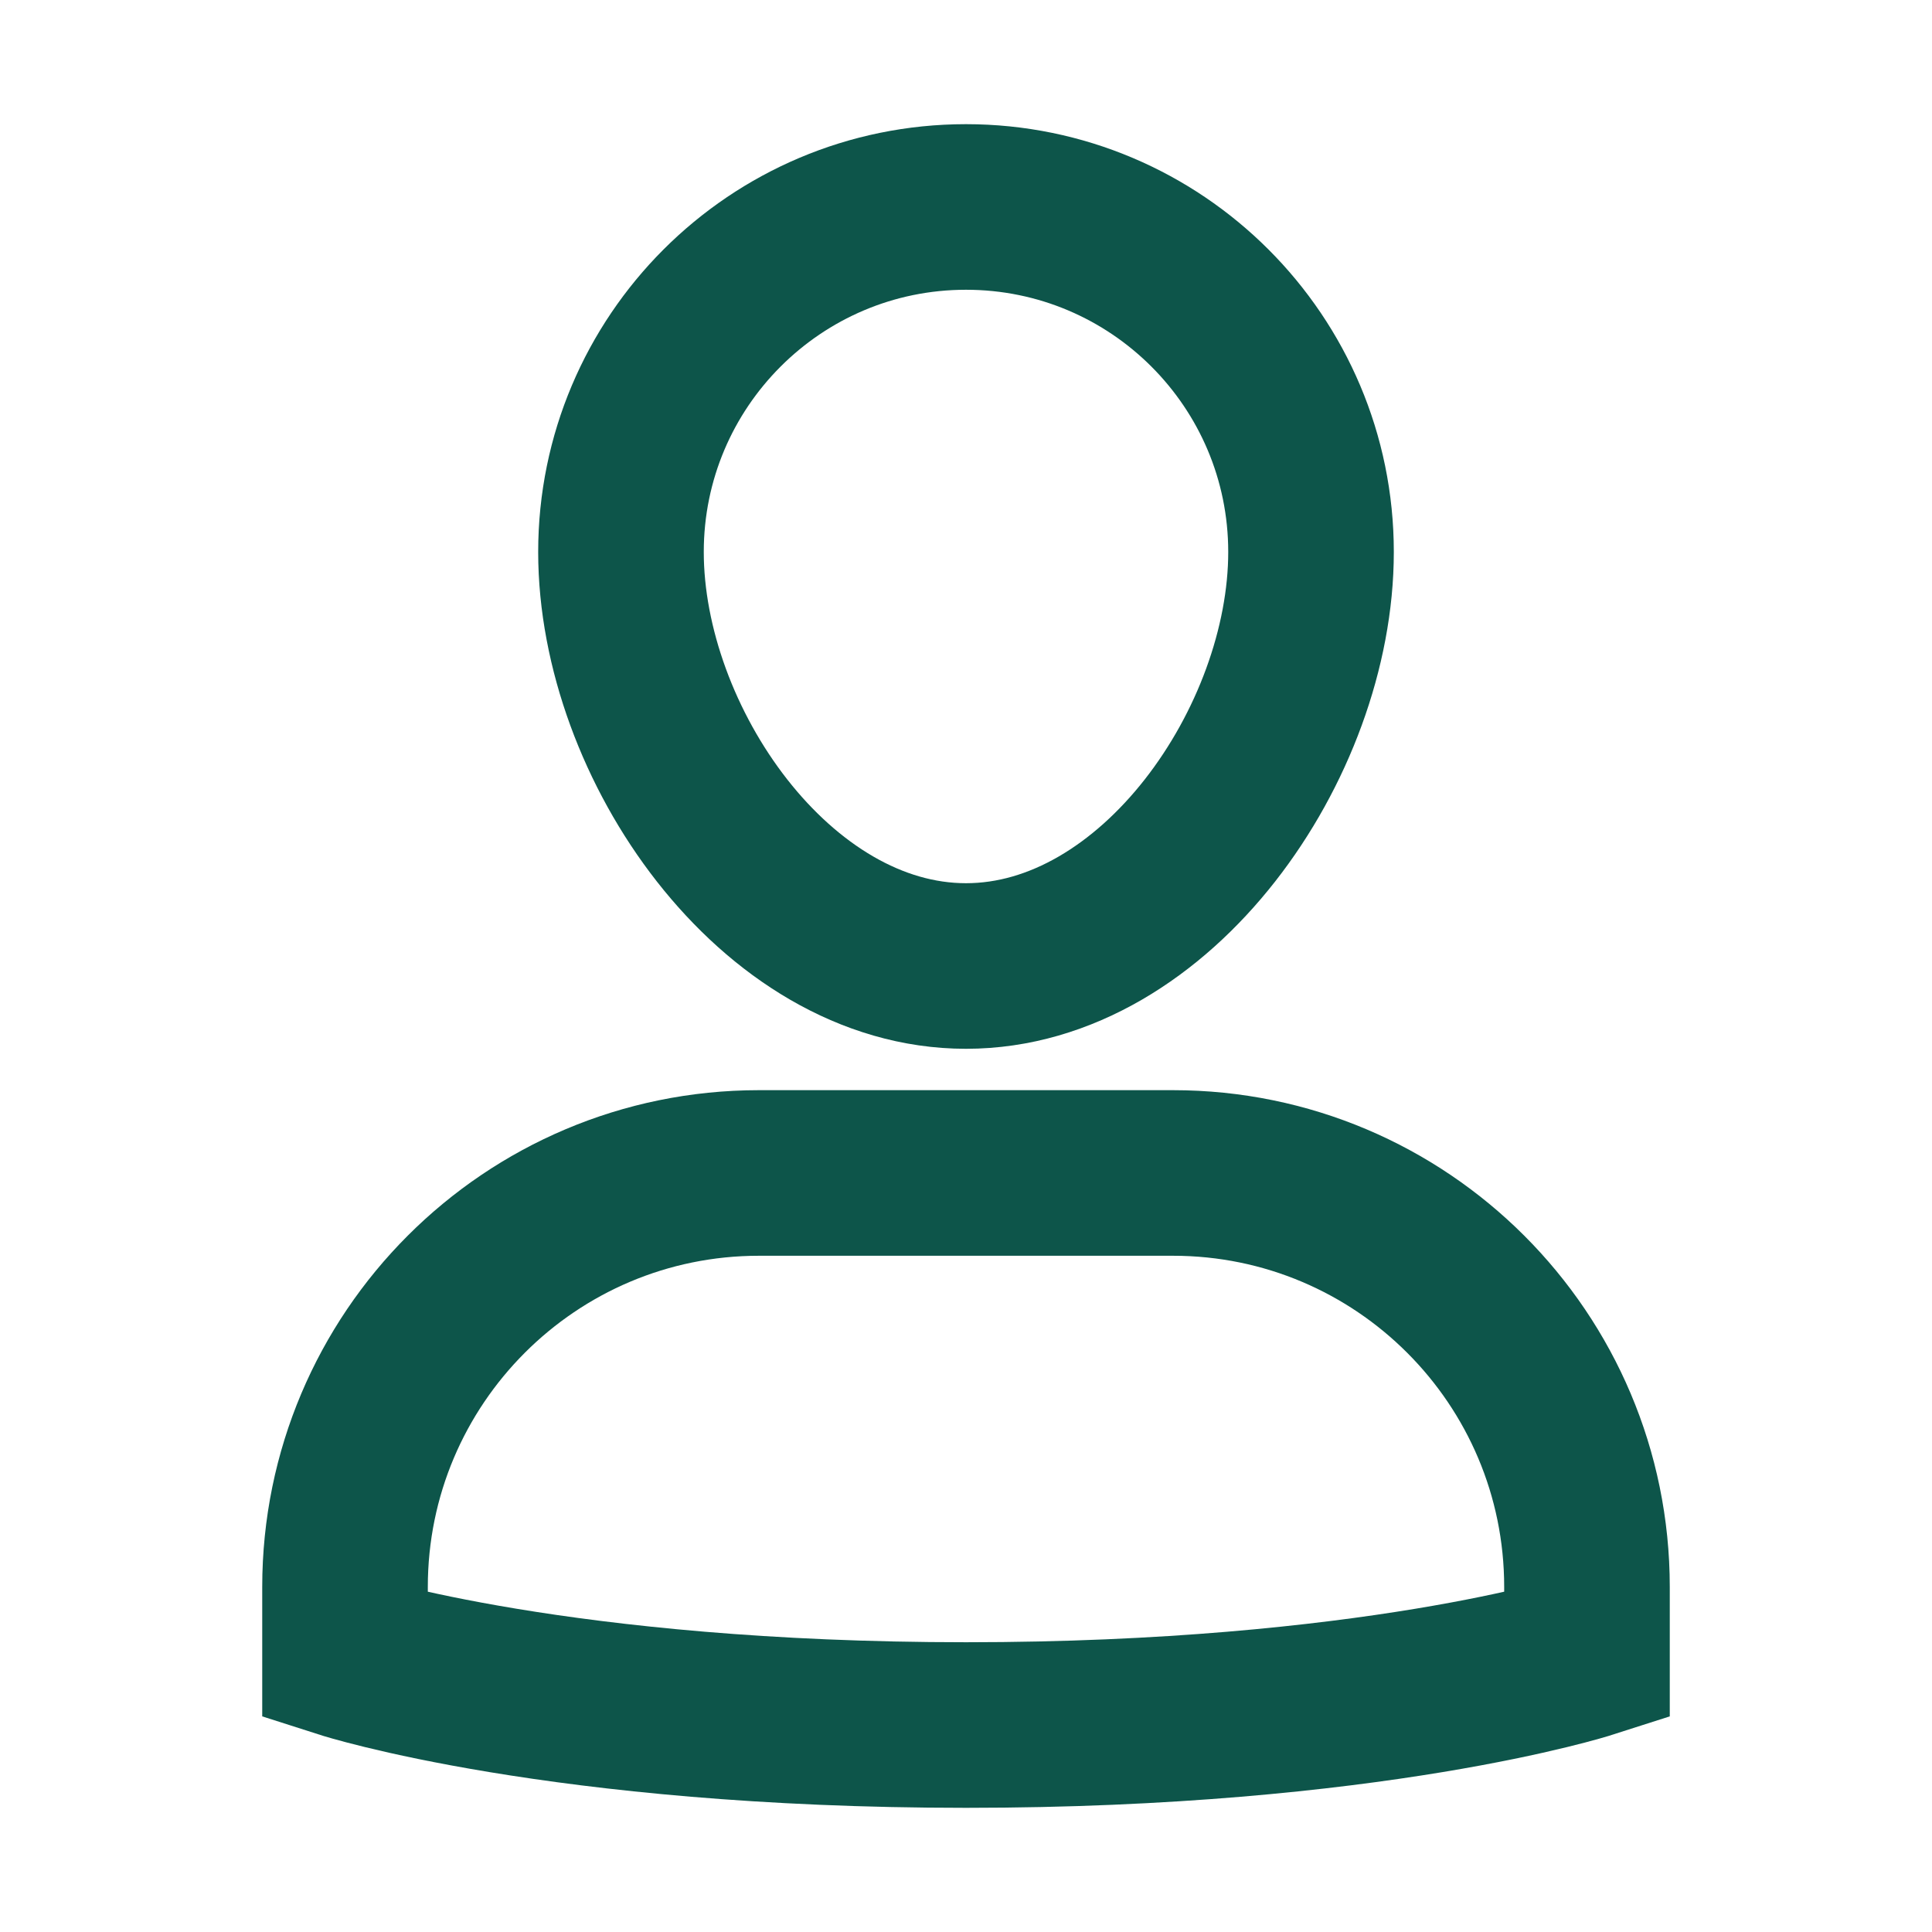 <svg width="24" height="24" viewBox="0 0 24 24" fill="none" xmlns="http://www.w3.org/2000/svg">
<path d="M14.571 14.571H9.428C6.588 14.571 4.286 16.874 4.286 19.714L4.286 20.571C4.286 20.571 6.964 21.429 12 21.429C17.036 21.429 19.714 20.571 19.714 20.571V19.714C19.714 16.874 17.412 14.571 14.571 14.571Z" stroke="#0D554A" stroke-width="2.057" stroke-miterlimit="10" stroke-linecap="square"/>
<path d="M7.714 6.857C7.714 4.491 9.633 2.571 12 2.571C14.367 2.571 16.286 4.491 16.286 6.857C16.286 9.224 14.367 12 12 12C9.633 12 7.714 9.224 7.714 6.857Z" stroke="#0D554A" stroke-width="2.057" stroke-miterlimit="10" stroke-linecap="square"/>
</svg>
